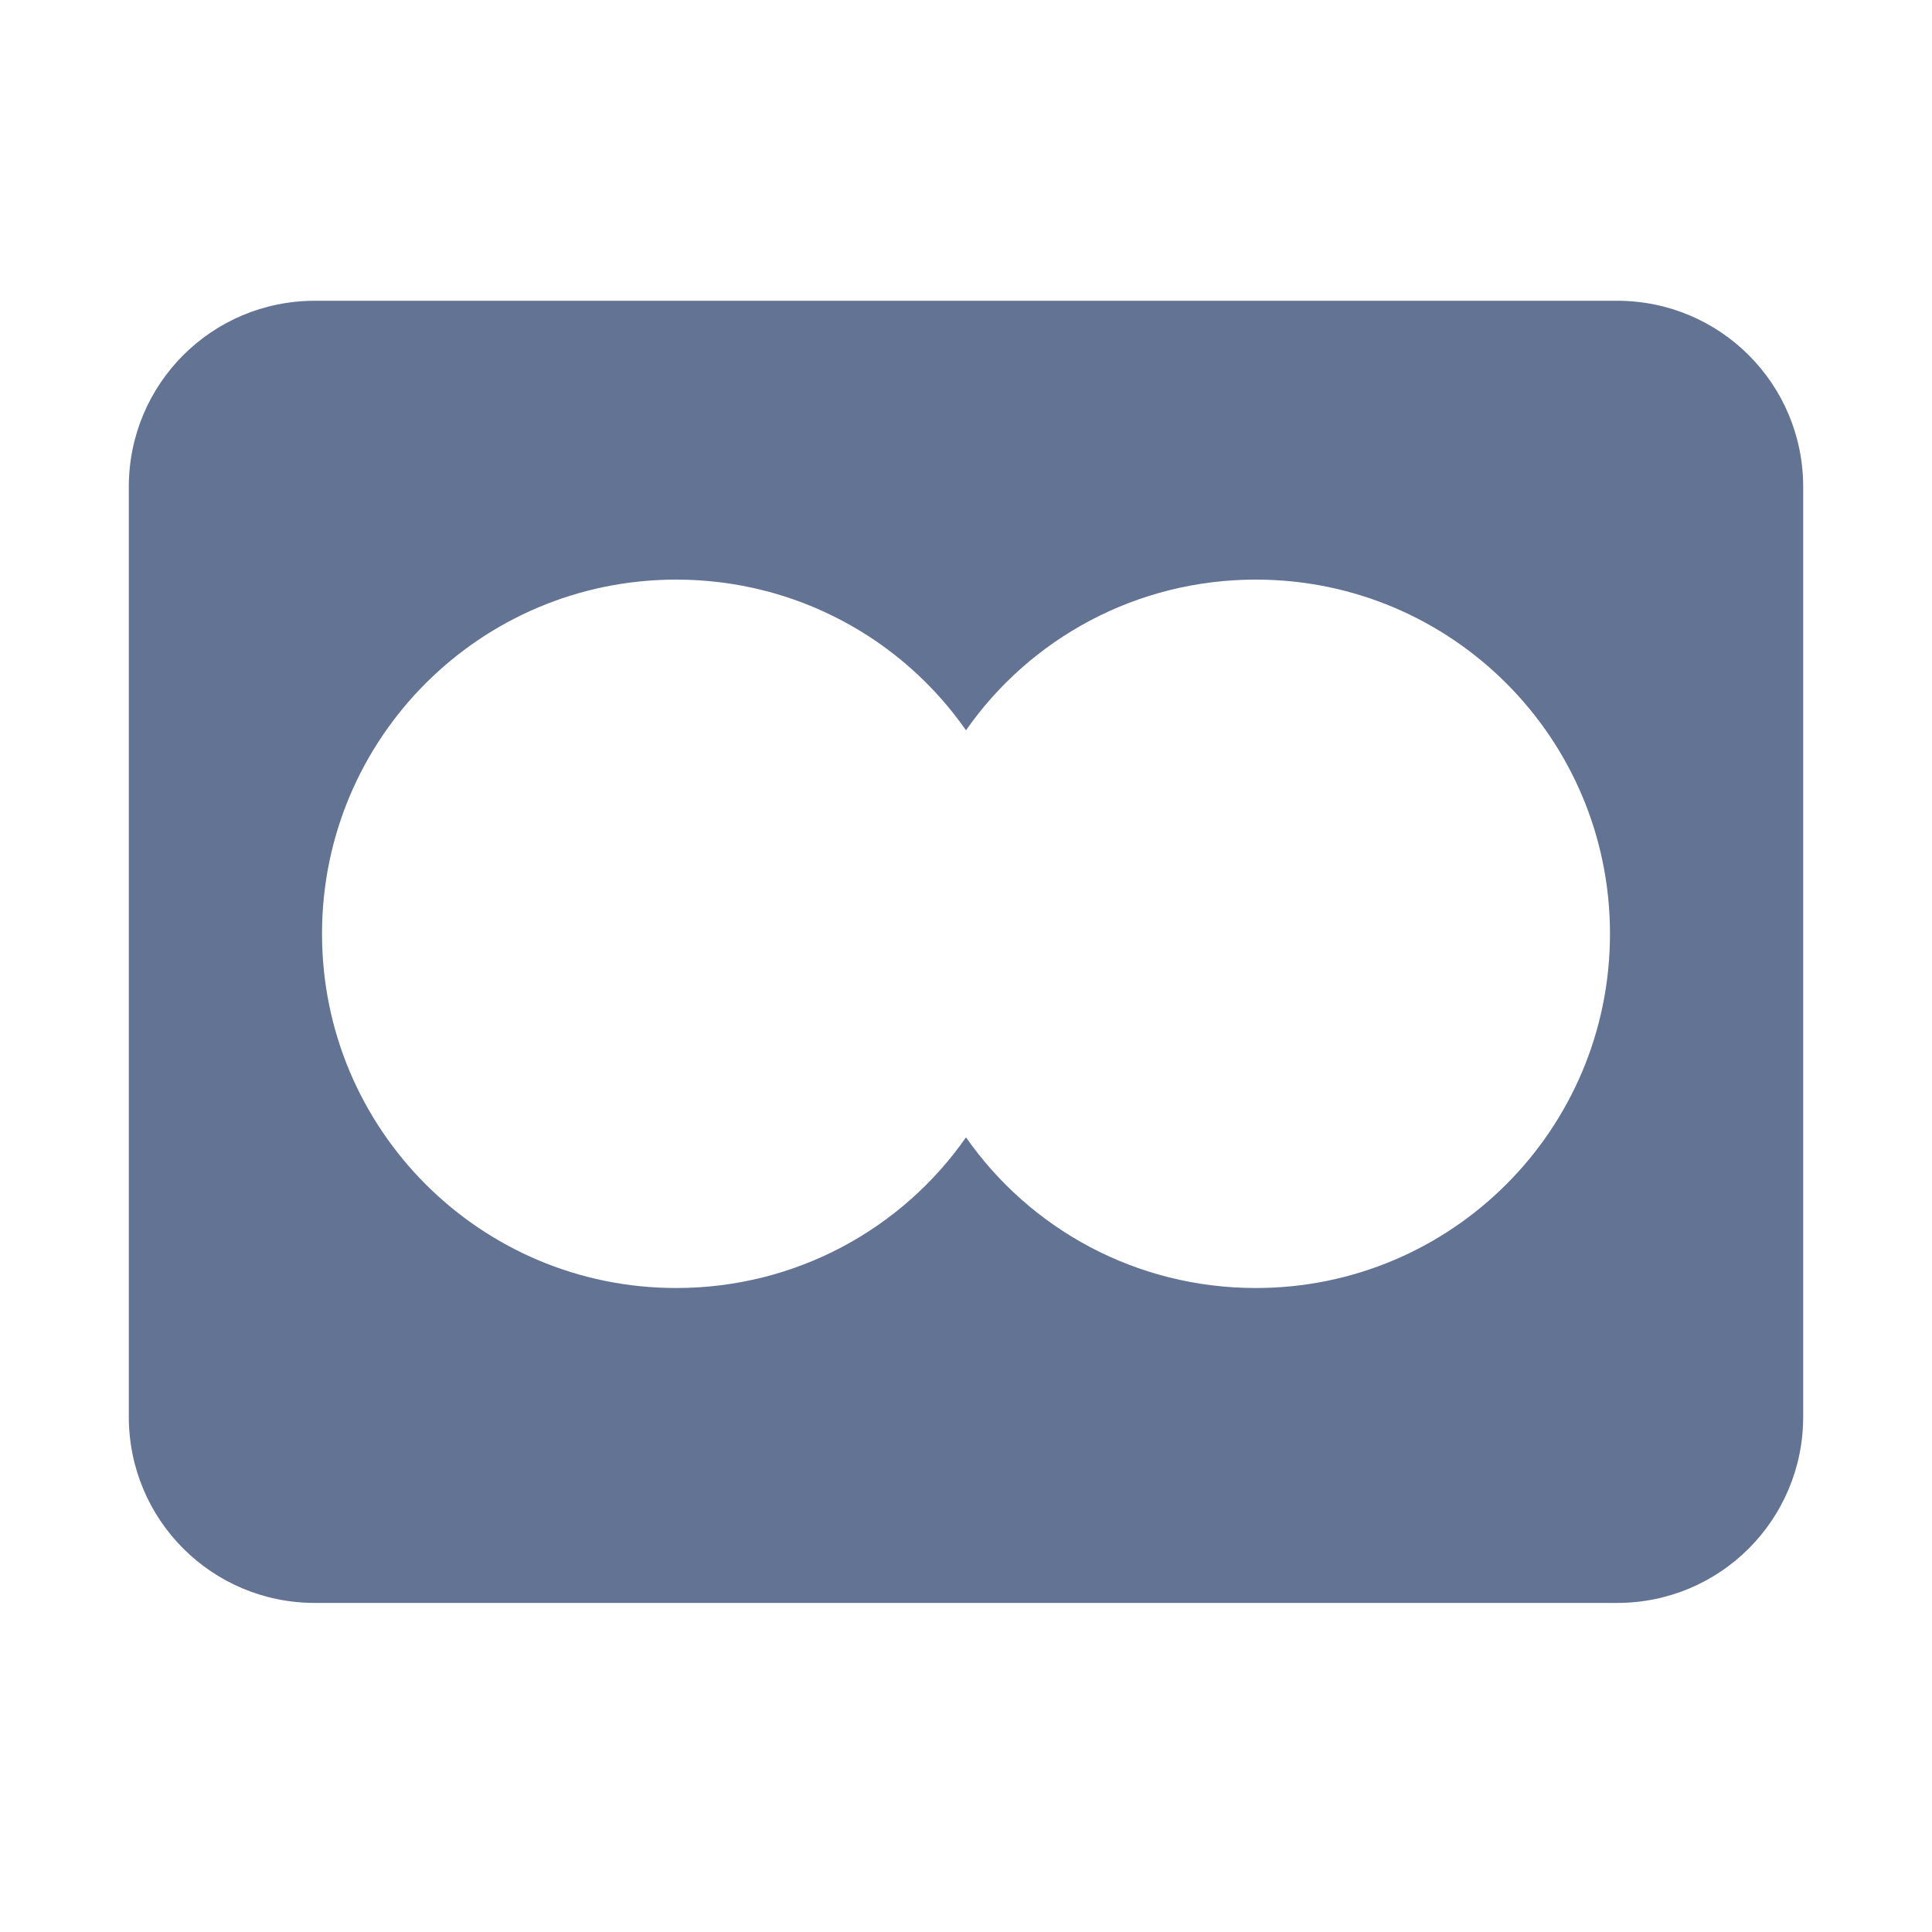 <svg width="40" height="40" viewBox="0 0 40 40" fill="none" xmlns="http://www.w3.org/2000/svg">
<path d="M33.48 6.227H6.52C4.387 6.227 2.667 7.947 2.667 10.08V29.333C2.667 31.467 4.387 33.187 6.52 33.187H33.48C35.613 33.187 37.333 31.467 37.333 29.333V10.08C37.333 7.947 35.613 6.227 33.48 6.227ZM26 26.667C23.52 26.667 21.32 25.44 20 23.547C18.68 25.44 16.48 26.667 14 26.667C9.947 26.667 6.667 23.387 6.667 19.333C6.667 15.28 9.947 12 14 12C16.48 12 18.68 13.227 20 15.12C21.32 13.227 23.52 12 26 12C30.053 12 33.333 15.28 33.333 19.333C33.333 23.387 30.053 26.667 26 26.667Z" fill="#637394"/>
</svg>
